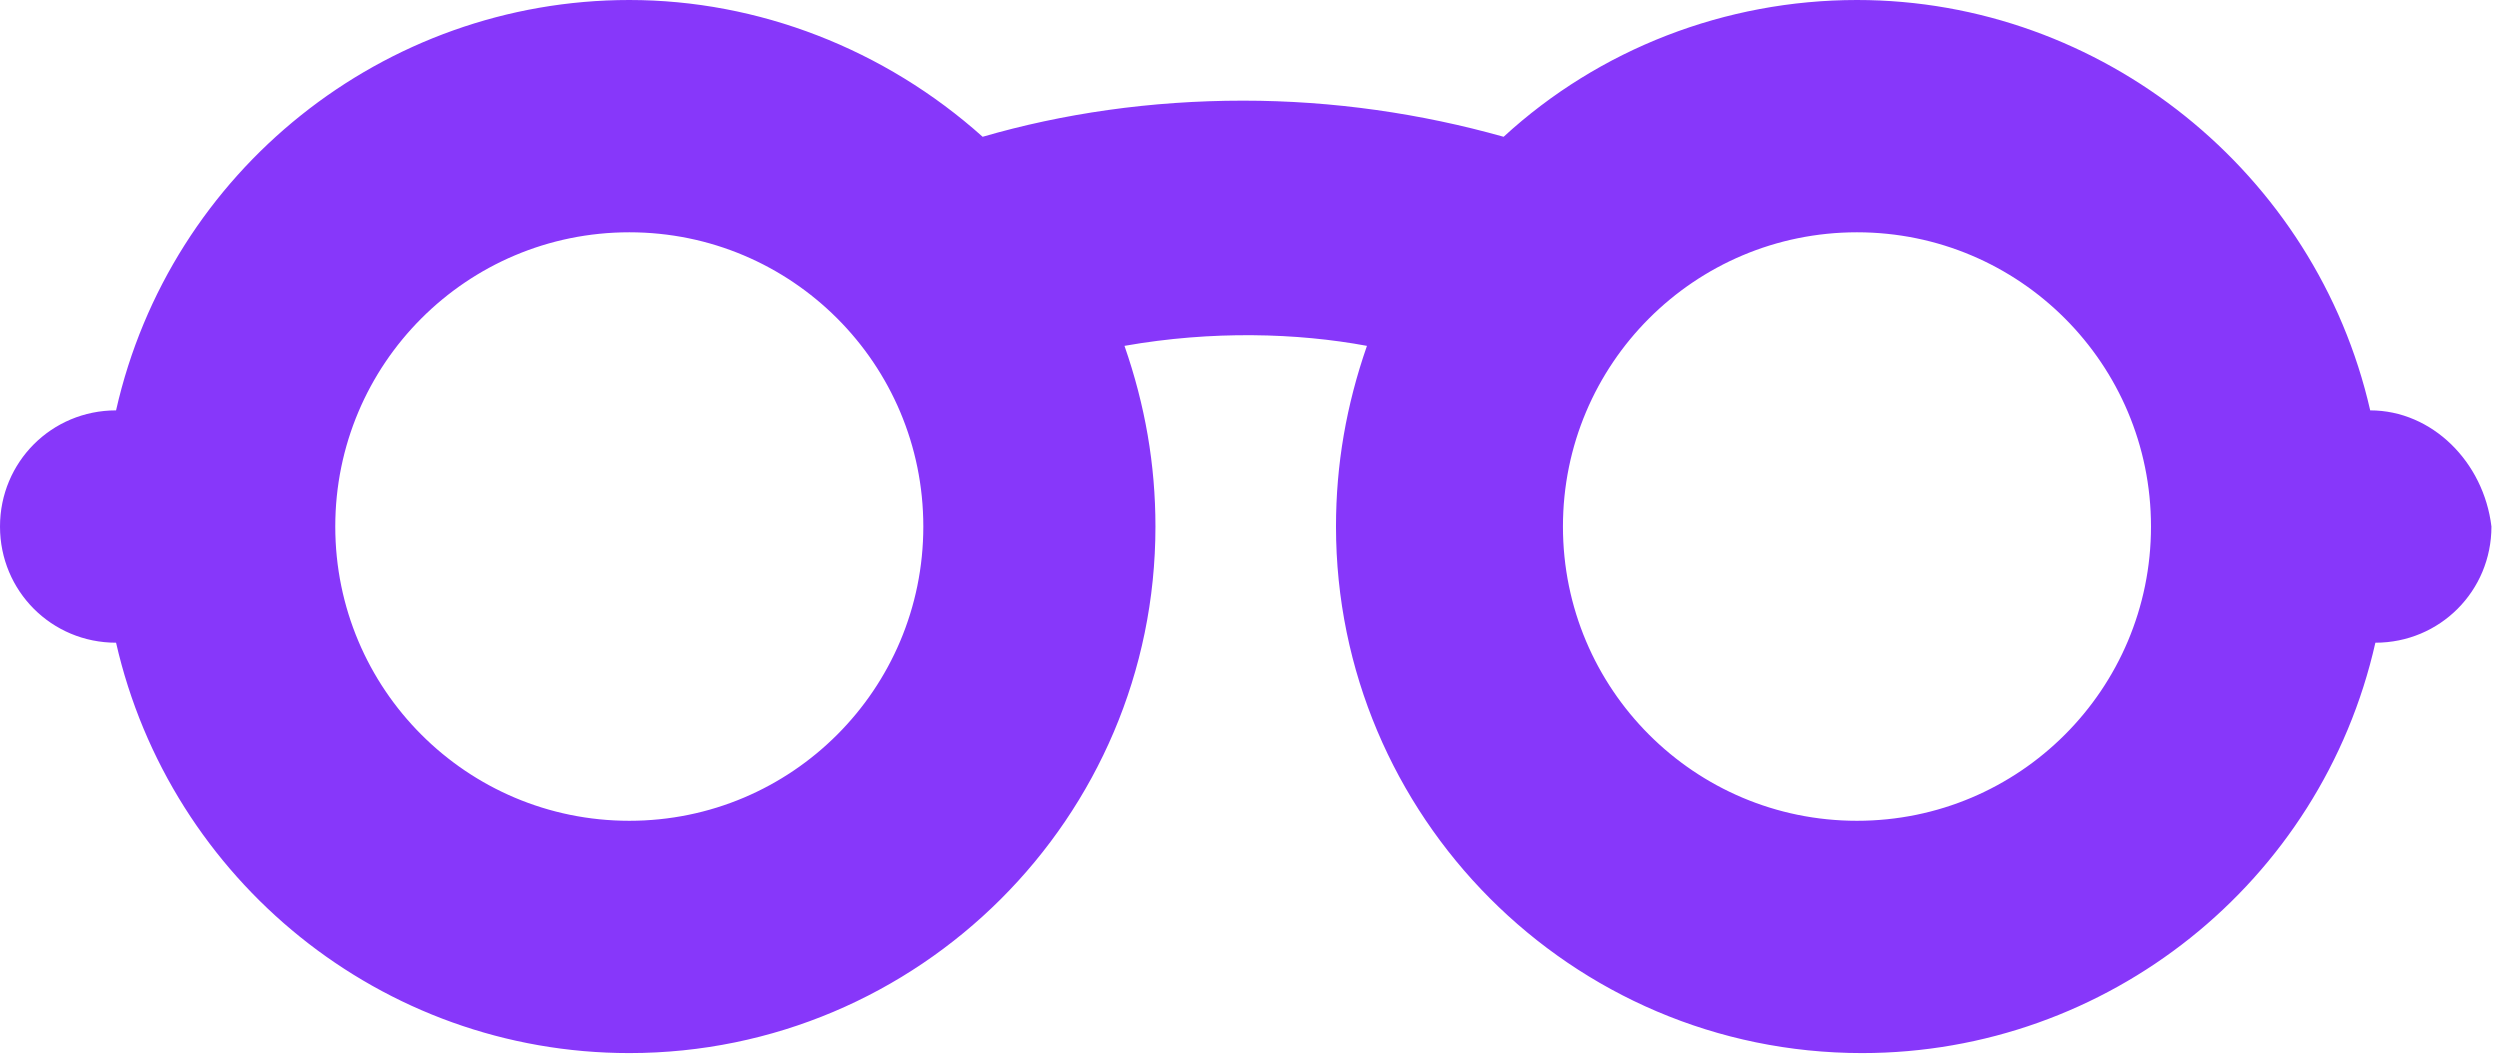 <?xml version="1.0" encoding="UTF-8"?>
<svg width="73px" height="31px" viewBox="0 0 73 31" version="1.1" xmlns="http://www.w3.org/2000/svg" xmlns:xlink="http://www.w3.org/1999/xlink">
    <!-- Generator: Sketch 47.1 (45422) - http://www.bohemiancoding.com/sketch -->
    <title>Shape</title>
    <desc>Created with Sketch.</desc>
    <defs></defs>
    <g id="Design" stroke="none" stroke-width="1" fill="none" fill-rule="evenodd">
        <g id="ARTICLE" transform="translate(-684, -1374)" fill-rule="nonzero" fill="#8737FA">
            <path d="M753.21,1385.983 C751.629,1379.05 745.378,1374 738.224,1374 C734.383,1374 730.693,1375.432 727.906,1377.994 C725.496,1377.316 722.936,1376.939 720.3,1376.939 C717.589,1376.939 715.028,1377.316 712.693,1377.994 C709.832,1375.432 706.141,1374 702.376,1374 C695.221,1374 688.97,1378.974 687.389,1385.983 C685.506,1385.983 684,1387.491 684,1389.375 C684,1391.259 685.506,1392.767 687.389,1392.767 C688.97,1399.7 695.146,1404.75 702.376,1404.75 C710.811,1404.75 717.739,1397.892 717.739,1389.375 C717.739,1387.566 717.438,1385.833 716.835,1384.099 C719.396,1383.647 721.881,1383.722 723.915,1384.099 C723.312,1385.833 723.011,1387.566 723.011,1389.375 C723.011,1397.816 729.864,1404.75 738.374,1404.75 C745.529,1404.75 751.78,1399.776 753.361,1392.767 C755.244,1392.767 756.75,1391.259 756.75,1389.375 C756.524,1387.491 755.018,1385.983 753.21,1385.983 Z M738.224,1397.967 C733.479,1397.967 729.638,1394.123 729.638,1389.375 C729.638,1384.627 733.479,1380.783 738.224,1380.783 C742.968,1380.783 746.809,1384.627 746.809,1389.375 C746.809,1394.123 742.968,1397.967 738.224,1397.967 Z M702.376,1380.783 C707.12,1380.783 710.961,1384.627 710.961,1389.375 C710.961,1394.123 707.12,1397.967 702.376,1397.967 C697.631,1397.967 693.79,1394.123 693.79,1389.375 C693.79,1384.627 697.631,1380.783 702.376,1380.783 Z" id="Shape"></path>
        </g>
    </g>
</svg>